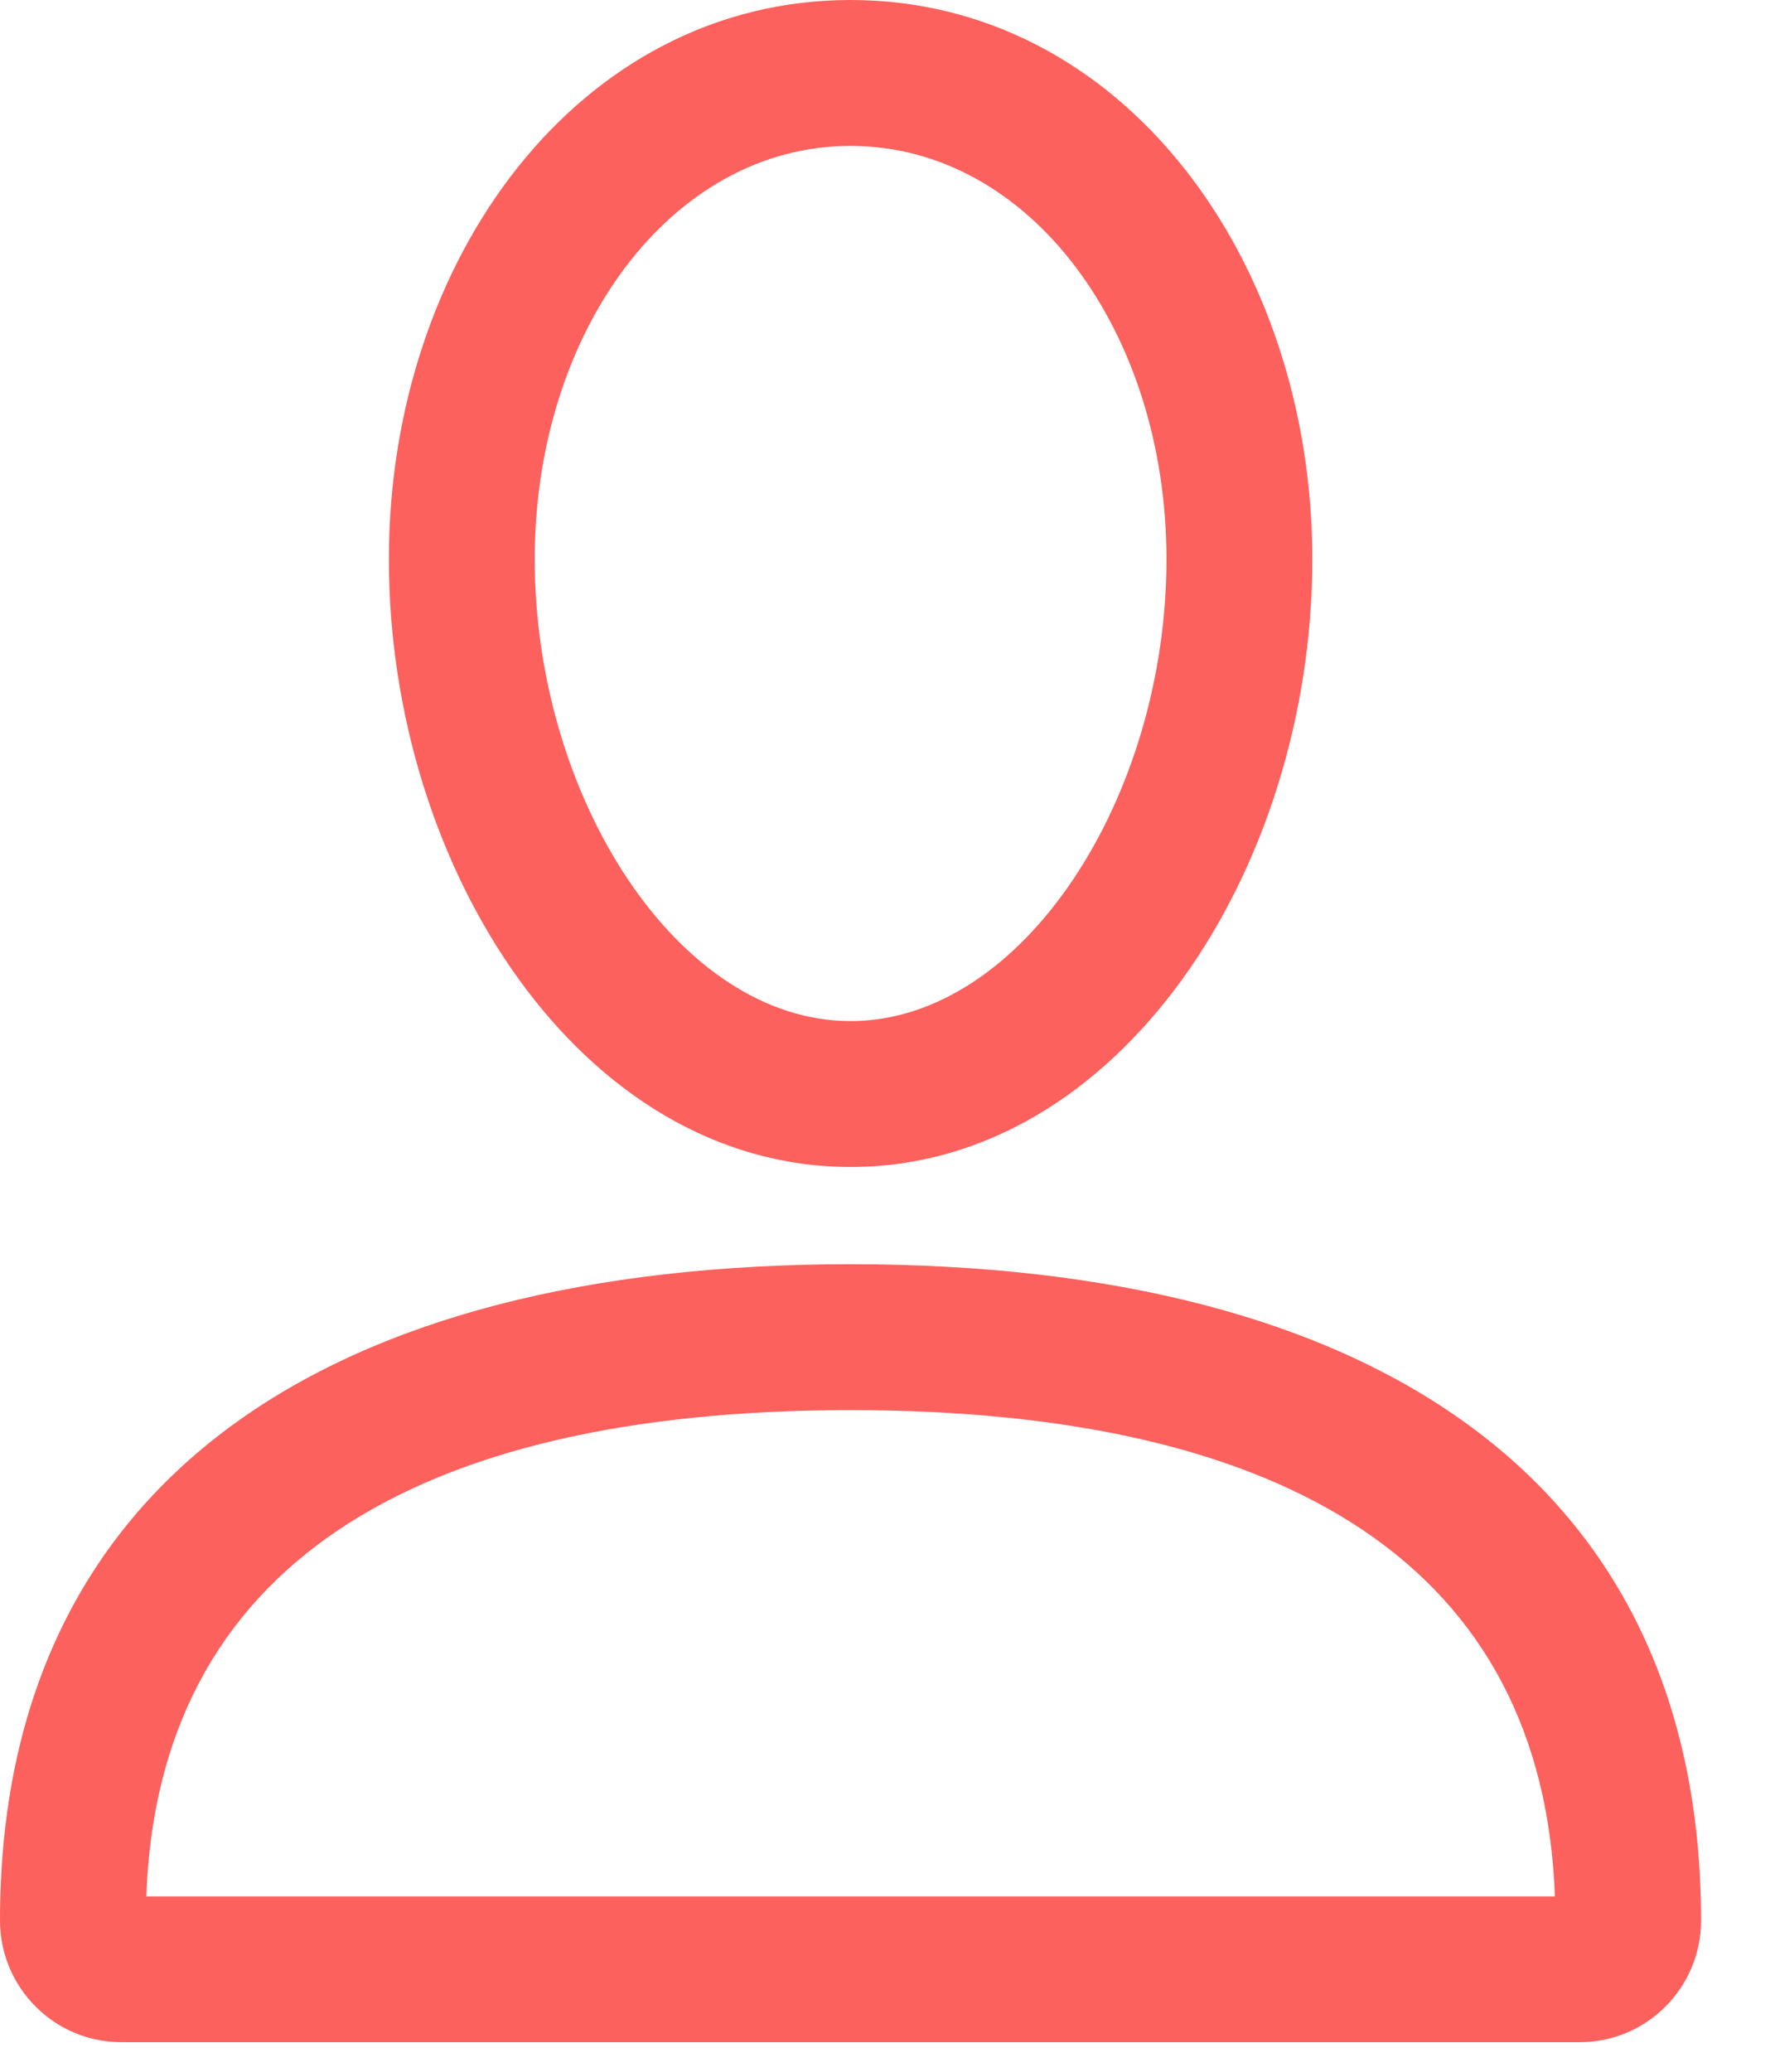 <svg width="12" height="14" viewBox="0 0 12 14" fill="none" xmlns="http://www.w3.org/2000/svg">
<path d="M10.681 13.8H0.819C0.368 13.8 0 13.431 0 12.979C0 9.999 2.224 8.543 5.75 8.543C9.276 8.543 11.5 9.999 11.5 12.979C11.5 13.43 11.134 13.8 10.681 13.8H10.681ZM5.75 9.529C2.776 9.529 1.068 10.6 0.989 12.815H10.512C10.432 10.6 8.725 9.529 5.75 9.529H5.75ZM5.75 7.886C3.932 7.886 2.629 5.873 2.629 3.779C2.629 1.752 3.915 0 5.75 0C7.586 0 8.872 1.752 8.872 3.779C8.872 5.873 7.568 7.886 5.75 7.886ZM5.75 6.9C6.911 6.9 7.886 5.395 7.886 3.779C7.886 2.242 6.964 0.986 5.75 0.986C4.537 0.986 3.615 2.242 3.615 3.779C3.615 5.395 4.589 6.9 5.75 6.9Z" fill="#FC615D"/>
</svg>
